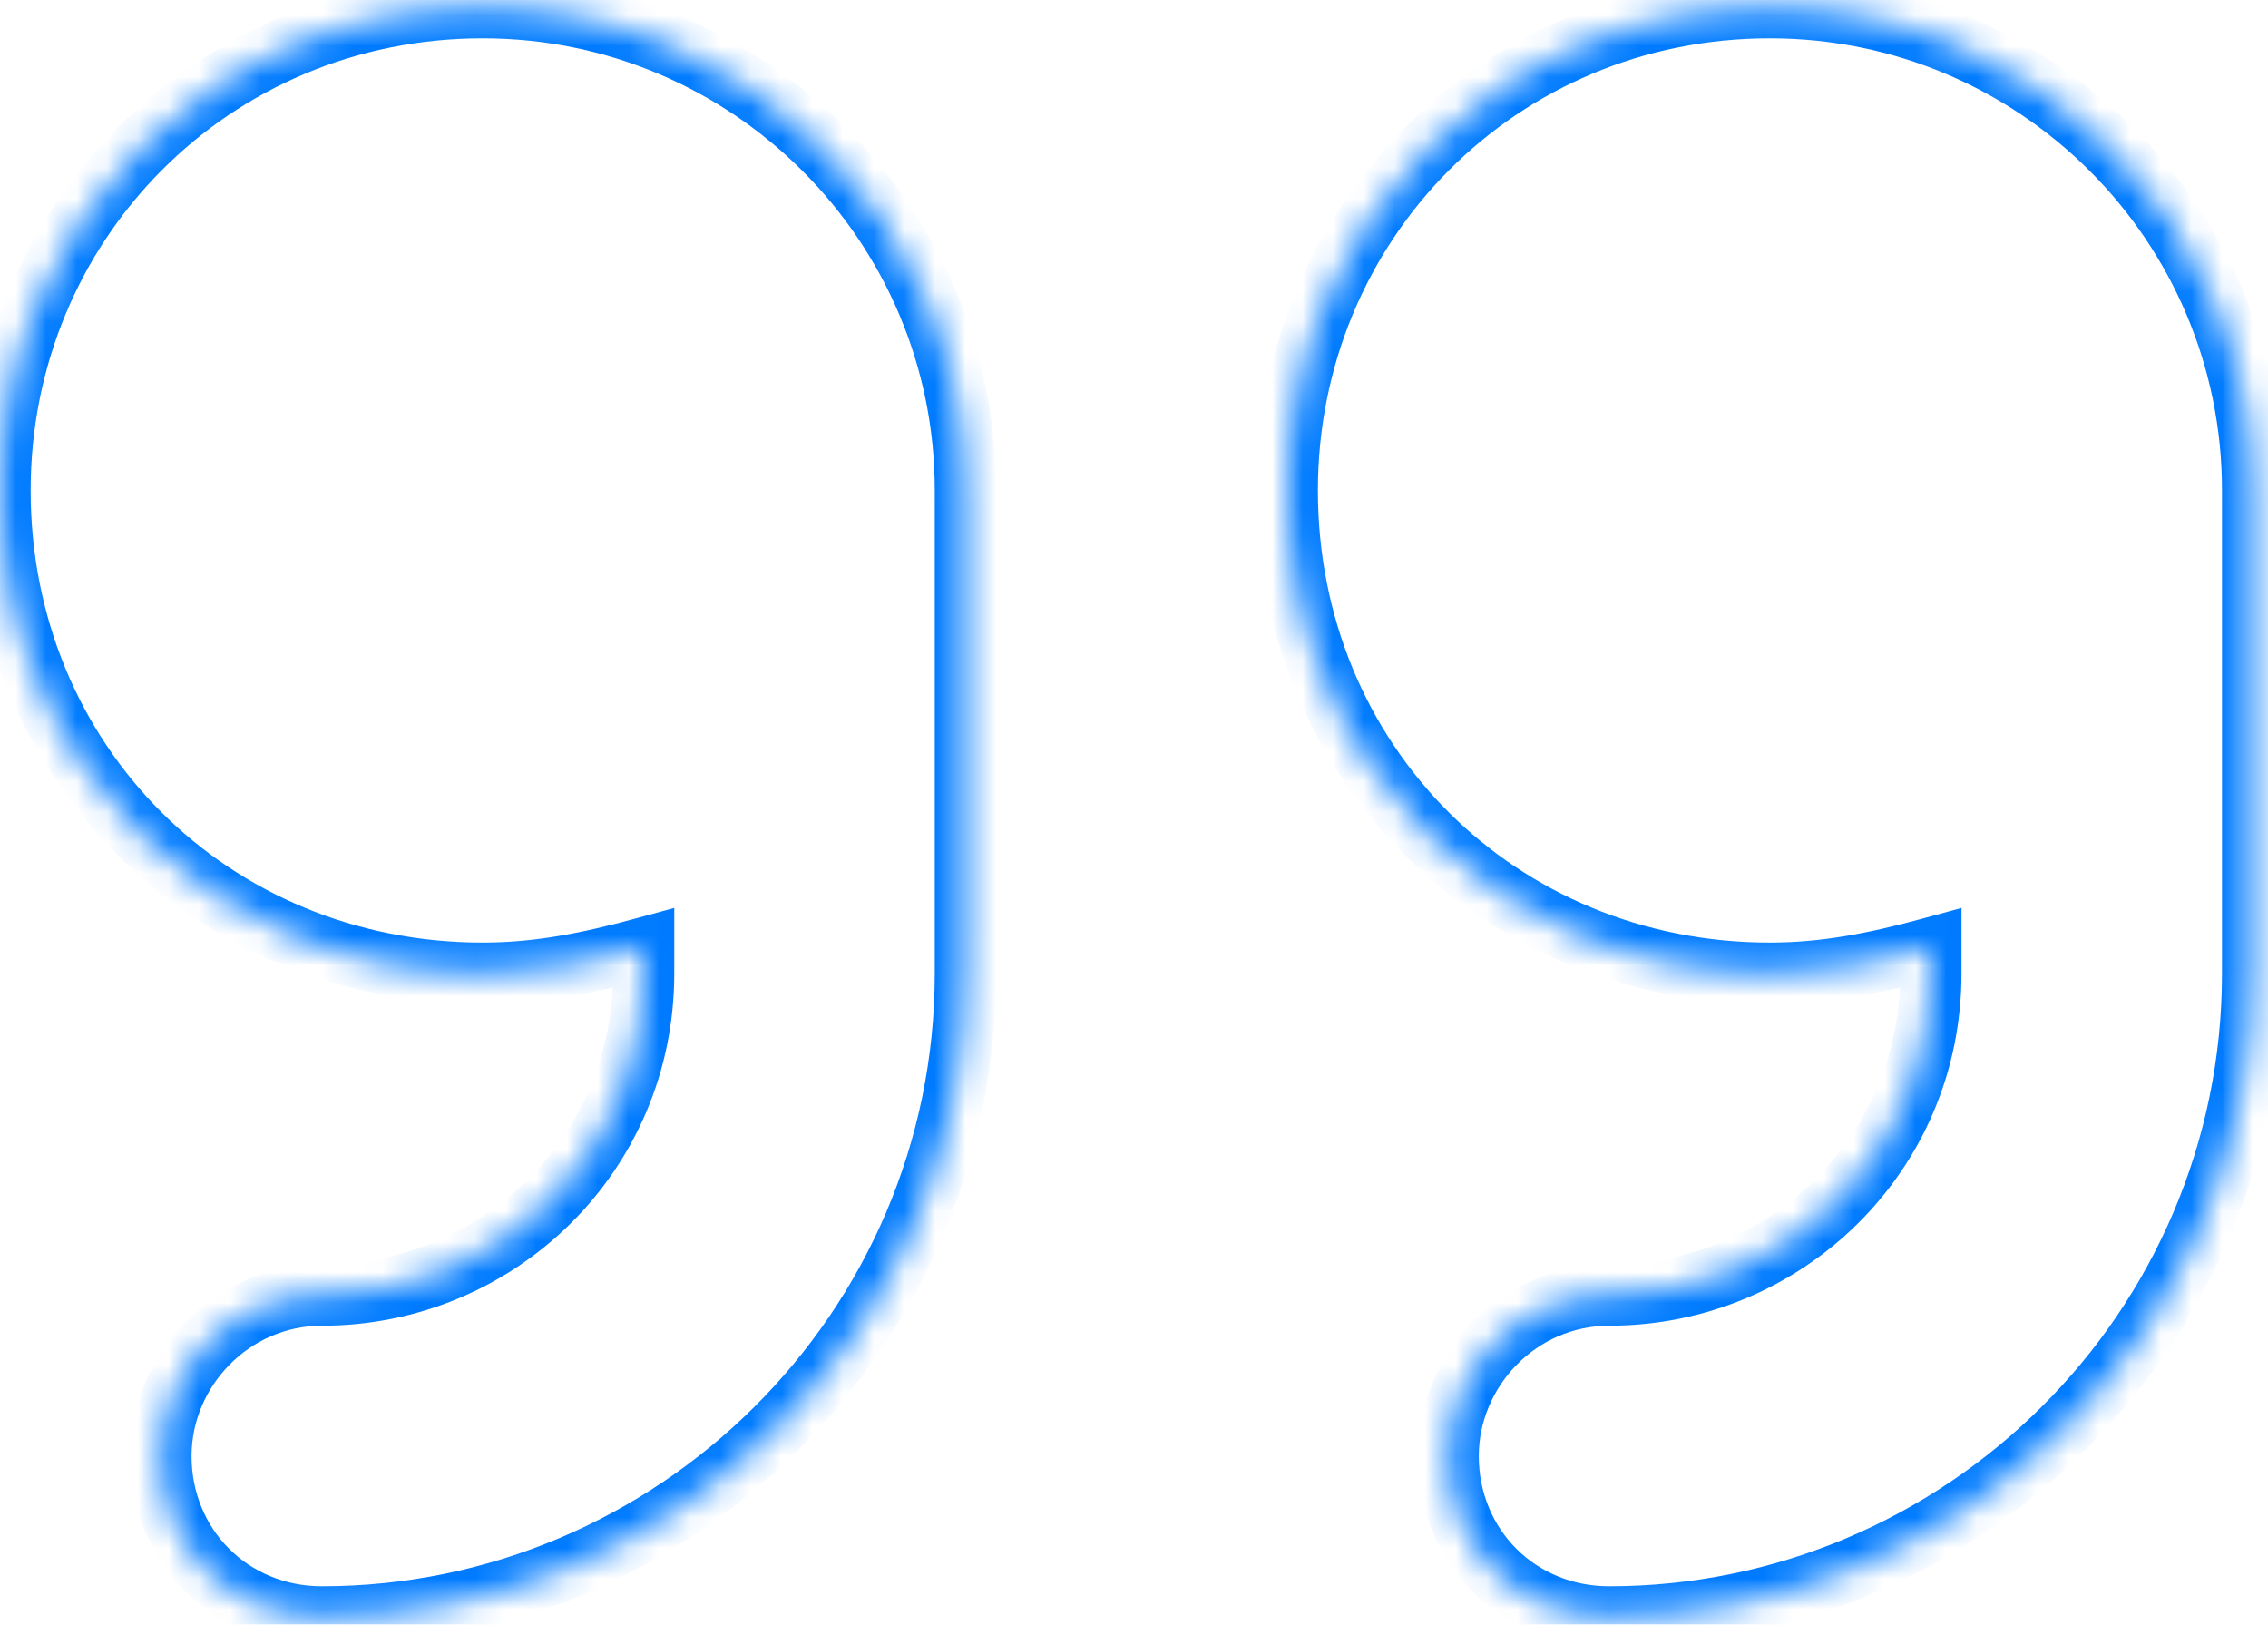 <svg width="74" height="53" viewBox="0 0 74 53" fill="none" xmlns="http://www.w3.org/2000/svg">
<mask id="path-1-inside-1_2078_1170" fill="white">
<path d="M15.75 0.25C24.445 0.25 31.5 7.305 31.5 16V31.75C31.5 43.398 21.984 52.75 10.5 52.75C7.547 52.75 5.25 50.453 5.25 47.5C5.25 44.711 7.547 42.25 10.5 42.25C16.242 42.25 21 37.656 21 31.75V30.93C19.195 31.422 17.555 31.75 15.75 31.75C6.891 31.75 0 24.859 0 16C0 7.305 6.891 0.25 15.75 0.25ZM73.5 16V31.75C73.5 43.398 63.984 52.75 52.5 52.75C49.547 52.75 47.25 50.453 47.25 47.5C47.25 44.711 49.547 42.25 52.5 42.25C58.242 42.25 63 37.656 63 31.75V30.93C61.195 31.422 59.555 31.75 57.75 31.75C48.891 31.75 42 24.859 42 16C42 7.305 48.891 0.25 57.75 0.25C66.445 0.25 73.5 7.305 73.5 16Z"/>
</mask>
<path d="M21 30.93H22V29.62L20.737 29.965L21 30.93ZM63 30.93H64V29.62L62.737 29.965L63 30.93ZM15.75 1.25C23.893 1.25 30.5 7.857 30.5 16H32.5C32.5 6.752 24.998 -0.75 15.75 -0.75V1.25ZM30.5 16V31.75H32.5V16H30.5ZM30.5 31.75C30.5 42.841 21.437 51.75 10.5 51.75V53.75C22.532 53.75 32.5 43.956 32.5 31.75H30.5ZM10.5 51.75C8.099 51.75 6.25 49.901 6.25 47.5H4.25C4.25 51.005 6.995 53.75 10.5 53.75V51.75ZM6.25 47.5C6.25 45.243 8.119 43.25 10.5 43.25V41.25C6.974 41.25 4.25 44.179 4.25 47.5H6.25ZM10.5 43.25C16.784 43.25 22 38.219 22 31.75H20C20 37.094 15.7 41.25 10.5 41.25V43.25ZM22 31.75V30.93H20V31.75H22ZM20.737 29.965C18.971 30.446 17.428 30.75 15.75 30.75V32.75C17.681 32.75 19.419 32.397 21.263 31.895L20.737 29.965ZM15.75 30.75C7.443 30.75 1 24.307 1 16H-1C-1 25.412 6.338 32.75 15.75 32.75V30.75ZM1 16C1 7.85 7.45 1.25 15.75 1.25V-0.75C6.332 -0.75 -1 6.759 -1 16H1ZM72.5 16V31.75H74.5V16H72.5ZM72.5 31.75C72.5 42.841 63.437 51.75 52.5 51.75V53.75C64.532 53.75 74.5 43.956 74.5 31.75H72.5ZM52.5 51.75C50.099 51.75 48.25 49.901 48.25 47.5H46.25C46.25 51.005 48.995 53.75 52.5 53.75V51.75ZM48.25 47.5C48.25 45.243 50.119 43.25 52.5 43.25V41.25C48.974 41.25 46.25 44.179 46.25 47.5H48.25ZM52.5 43.25C58.784 43.25 64 38.219 64 31.75H62C62 37.094 57.7 41.25 52.5 41.25V43.25ZM64 31.75V30.93H62V31.75H64ZM62.737 29.965C60.971 30.446 59.428 30.75 57.75 30.75V32.75C59.681 32.75 61.419 32.397 63.263 31.895L62.737 29.965ZM57.75 30.75C49.443 30.75 43 24.307 43 16H41C41 25.412 48.338 32.75 57.75 32.75V30.75ZM43 16C43 7.85 49.45 1.25 57.75 1.25V-0.75C48.331 -0.75 41 6.759 41 16H43ZM57.75 1.25C65.893 1.25 72.5 7.857 72.5 16H74.5C74.5 6.752 66.998 -0.75 57.75 -0.75V1.25Z" fill="#007BFF " mask="url(#path-1-inside-1_2078_1170)"/>
</svg>
